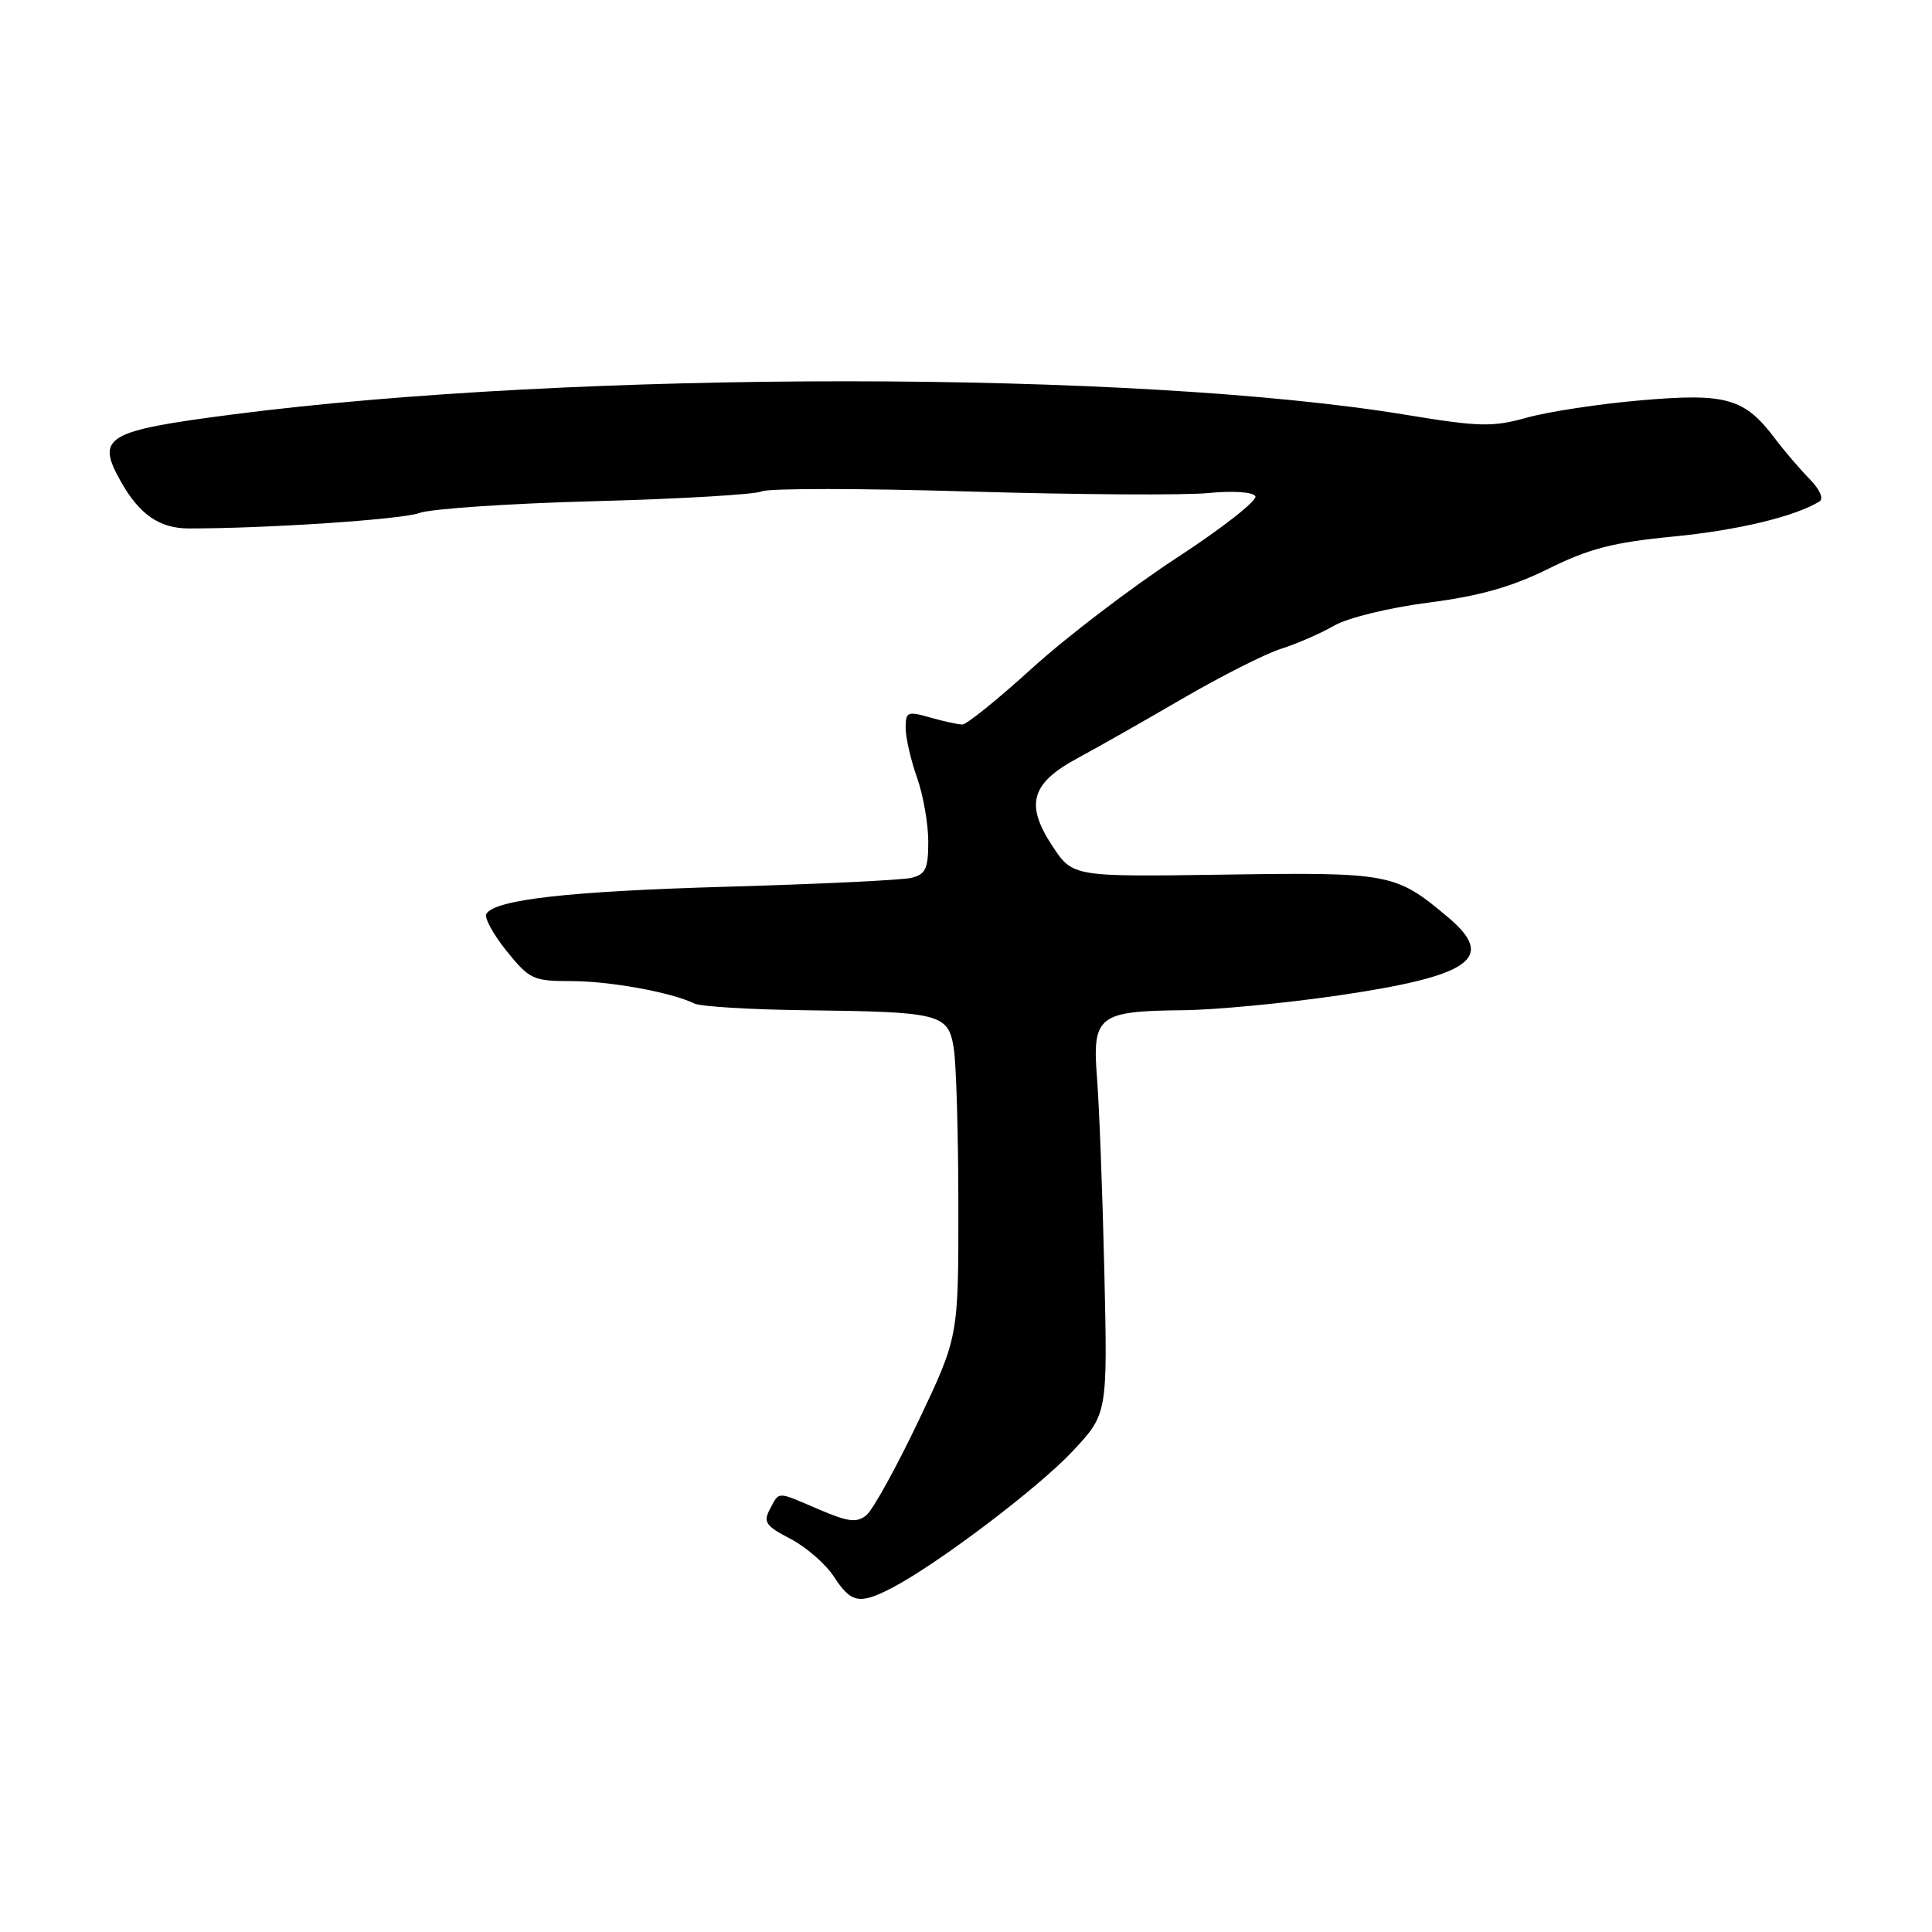 <?xml version="1.0" encoding="UTF-8" standalone="no"?>
<!DOCTYPE svg PUBLIC "-//W3C//DTD SVG 1.1//EN" "http://www.w3.org/Graphics/SVG/1.1/DTD/svg11.dtd" >
<svg xmlns="http://www.w3.org/2000/svg" xmlns:xlink="http://www.w3.org/1999/xlink" version="1.1" viewBox="0 0 256 256">
 <g >
 <path fill="currentColor"
d=" M 118.14 210.43 C 124.13 207.33 137.58 197.16 142.13 192.29 C 146.76 187.34 146.76 187.34 146.33 168.42 C 146.09 158.01 145.65 146.50 145.36 142.83 C 144.71 134.60 145.52 133.97 156.74 133.86 C 161.01 133.82 170.32 132.93 177.43 131.89 C 194.97 129.31 198.29 126.94 191.88 121.55 C 184.94 115.71 184.22 115.57 162.33 115.89 C 142.15 116.19 142.15 116.19 139.46 112.12 C 135.81 106.60 136.60 103.79 142.77 100.47 C 145.37 99.07 151.66 95.50 156.74 92.54 C 161.83 89.58 167.68 86.62 169.74 85.97 C 171.81 85.32 174.98 83.94 176.78 82.90 C 178.62 81.85 184.12 80.51 189.28 79.85 C 196.03 78.98 200.29 77.78 205.18 75.36 C 210.54 72.70 213.78 71.86 221.68 71.10 C 230.25 70.27 237.86 68.44 241.10 66.44 C 241.67 66.08 241.12 64.83 239.80 63.49 C 238.53 62.20 236.44 59.76 235.15 58.05 C 231.14 52.75 228.73 52.07 217.47 53.04 C 211.99 53.51 205.19 54.54 202.36 55.33 C 197.76 56.61 196.06 56.57 186.33 54.97 C 150.50 49.06 76.37 49.04 30.88 54.91 C 13.97 57.10 12.67 57.87 16.01 63.80 C 18.46 68.17 21.14 70.02 25.00 70.02 C 35.14 70.04 53.32 68.83 55.54 67.98 C 57.03 67.42 67.50 66.71 78.81 66.41 C 90.13 66.11 100.09 65.52 100.94 65.11 C 101.80 64.69 114.20 64.70 128.50 65.13 C 142.80 65.55 157.03 65.64 160.12 65.33 C 163.33 65.01 166.00 65.19 166.34 65.74 C 166.67 66.28 162.00 69.95 155.96 73.89 C 149.92 77.84 141.28 84.43 136.77 88.53 C 132.25 92.64 128.09 96.00 127.52 96.00 C 126.95 96.00 125.03 95.58 123.24 95.07 C 120.25 94.21 120.00 94.32 120.00 96.44 C 120.00 97.71 120.67 100.66 121.50 103.00 C 122.33 105.34 123.00 109.17 123.00 111.52 C 123.00 115.11 122.65 115.87 120.75 116.32 C 119.51 116.62 108.60 117.14 96.50 117.49 C 75.38 118.09 65.62 119.19 64.44 121.09 C 64.14 121.58 65.34 123.79 67.11 125.99 C 70.14 129.76 70.65 130.00 75.65 130.00 C 80.81 130.00 88.95 131.48 92.00 132.97 C 92.83 133.37 99.35 133.77 106.50 133.86 C 124.63 134.07 125.63 134.32 126.37 138.84 C 126.71 140.85 126.98 150.30 126.99 159.83 C 127.00 177.15 127.00 177.15 121.68 188.33 C 118.75 194.47 115.66 200.07 114.80 200.77 C 113.53 201.81 112.40 201.67 108.54 200.02 C 102.83 197.57 103.30 197.57 102.02 199.97 C 101.10 201.68 101.46 202.20 104.73 203.90 C 106.80 204.97 109.40 207.23 110.50 208.92 C 112.78 212.42 113.87 212.63 118.14 210.43 Z "/>
</g>
</svg>